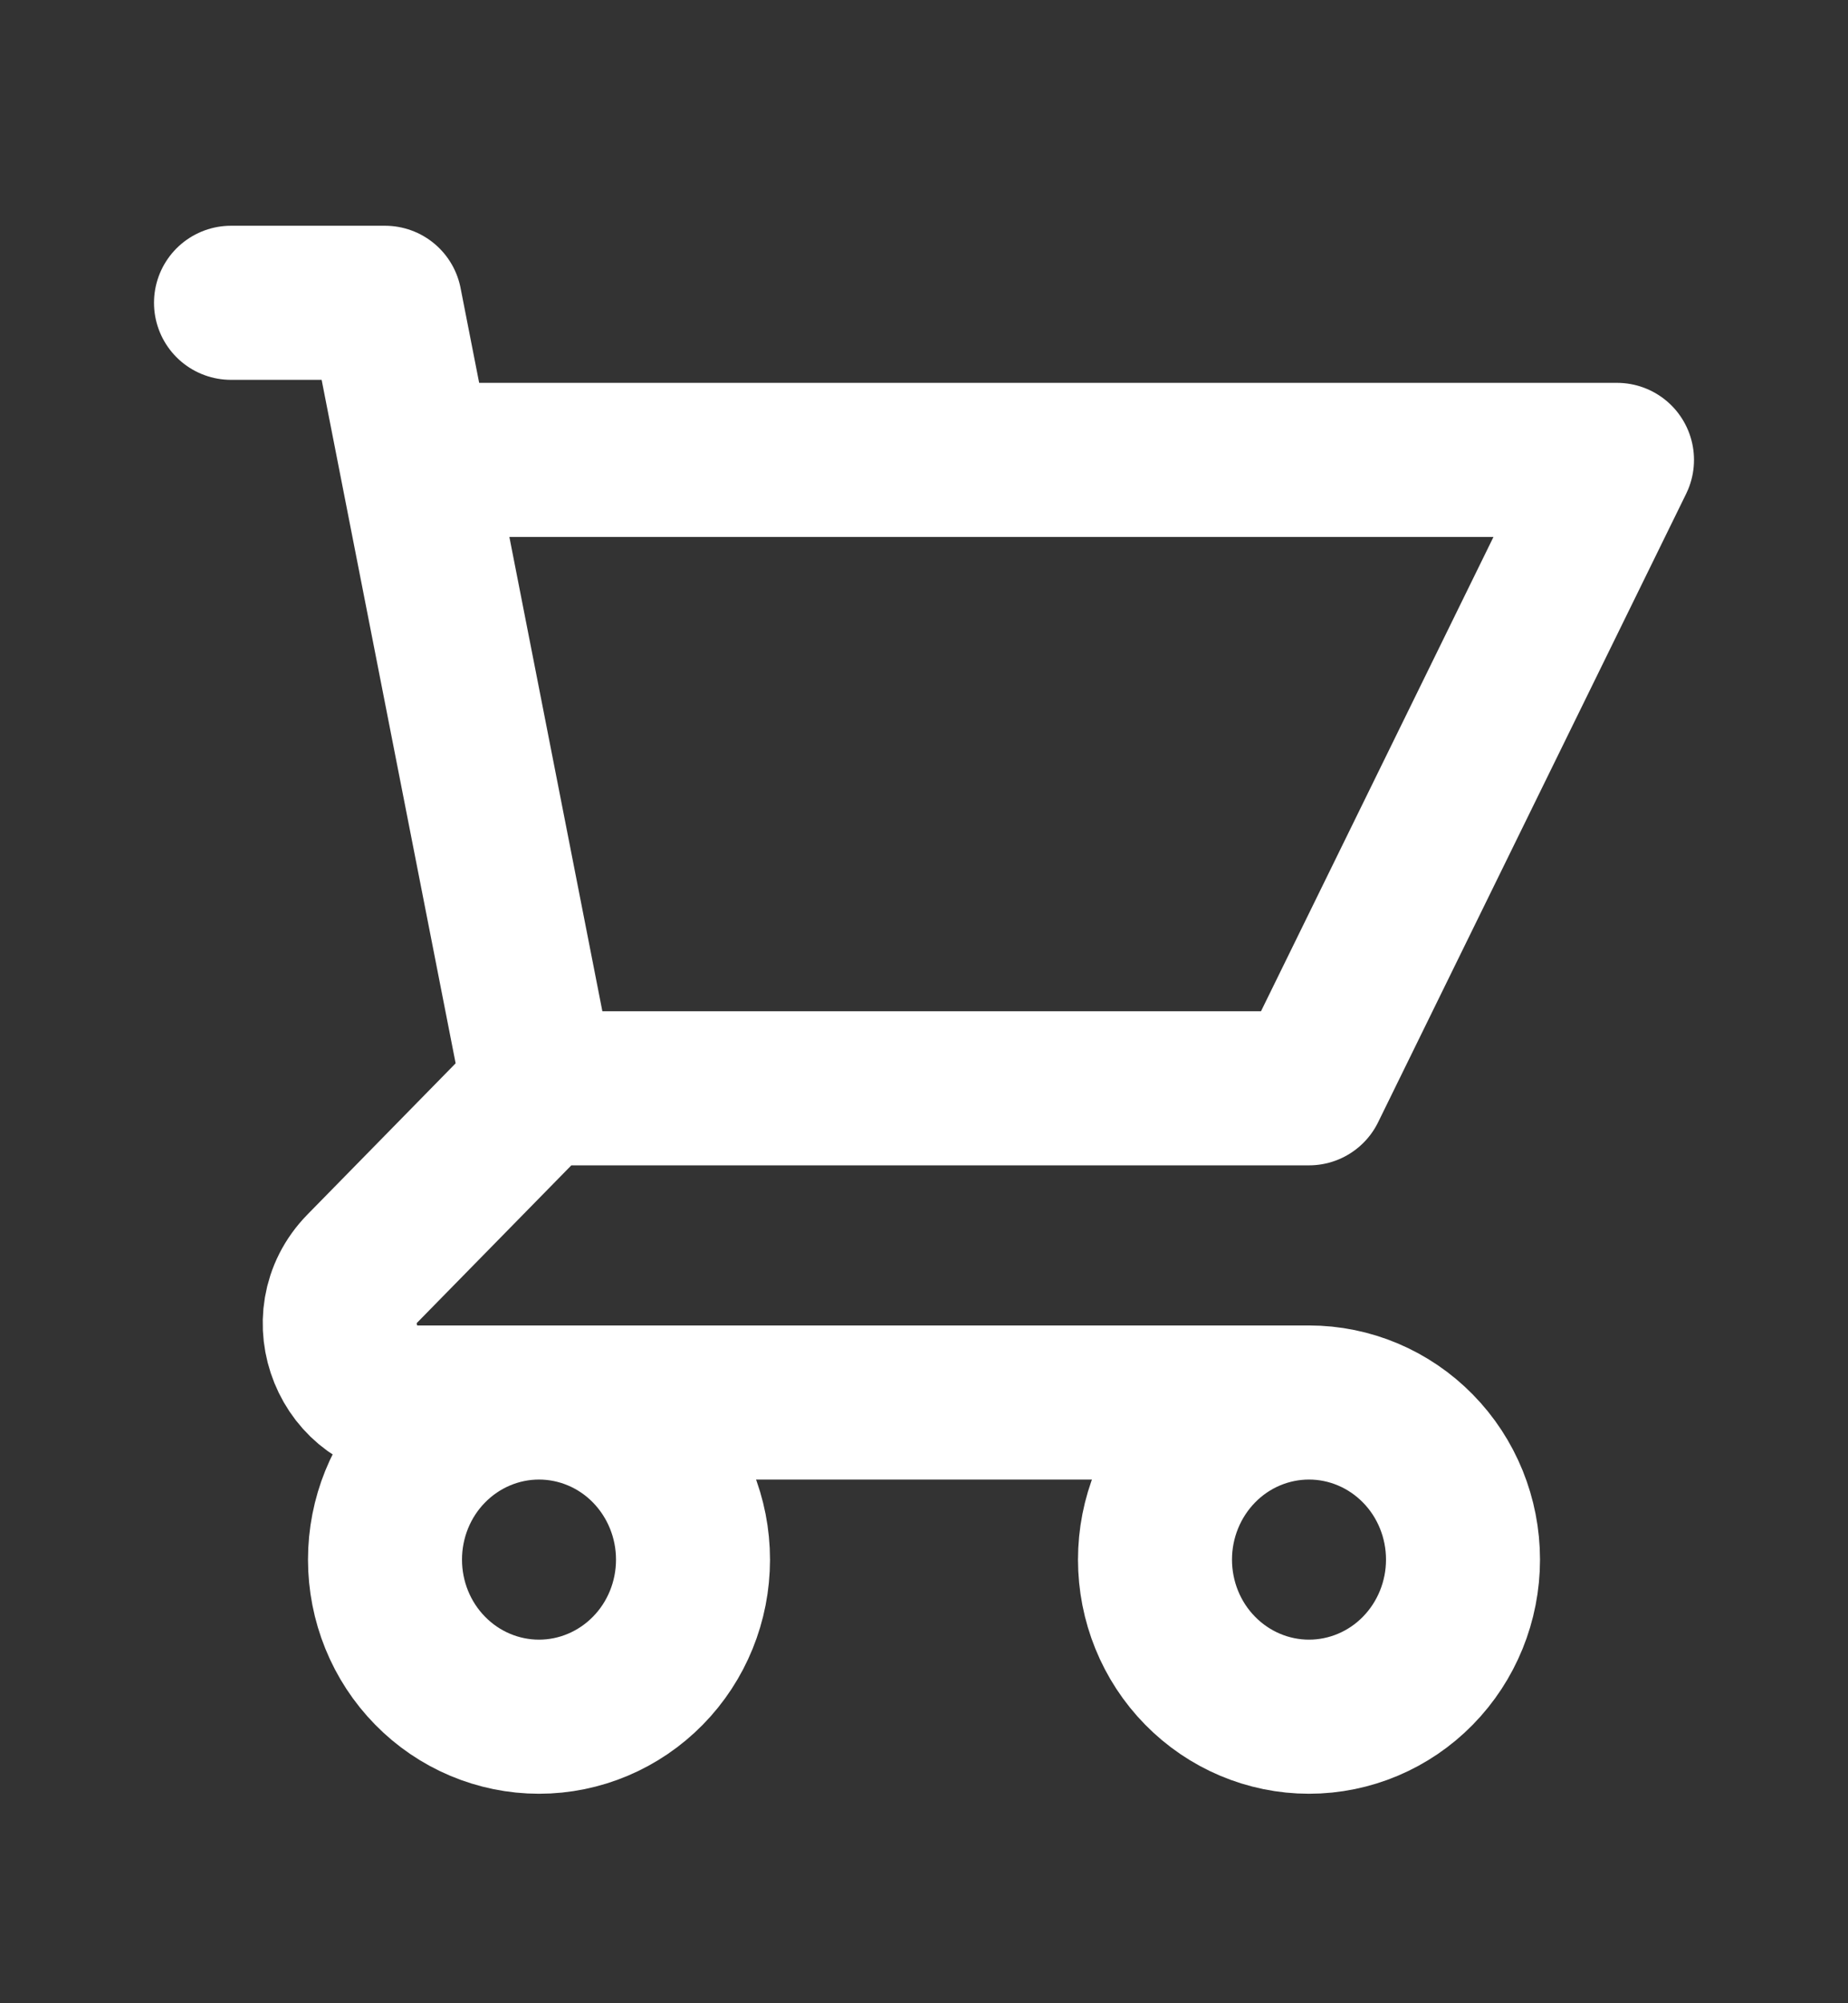 <svg xmlns="http://www.w3.org/2000/svg" width="24" height="26" fill="none" viewBox="0 0 24 26">
    <rect x="0" y="0" width="24" height="26" fill="#333333" stroke="none"/>
    <path stroke="#fff" stroke-linecap="round" stroke-linejoin="round" stroke-width="2" d="M3 3.93h2l.4 2.039m0 0H21l-4 8.156H7M5.4 5.969L7 14.125m0 0l-2.293 2.338c-.63.642-.184 1.74.707 1.74H17m0 0c-.53 0-1.04.215-1.414.597-.375.383-.586.901-.586 1.442 0 .541.21 1.06.586 1.442.375.382.884.597 1.414.597.53 0 1.04-.215 1.414-.597.375-.382.586-.901.586-1.442 0-.54-.21-1.06-.586-1.442-.375-.382-.884-.597-1.414-.597zm-8 2.04c0 .54-.21 1.059-.586 1.441-.375.382-.884.597-1.414.597-.53 0-1.04-.215-1.414-.597C5.21 21.302 5 20.783 5 20.242c0-.54.21-1.06.586-1.442.375-.382.884-.597 1.414-.597.53 0 1.04.215 1.414.597.375.383.586.901.586 1.442z"/>
</svg>

